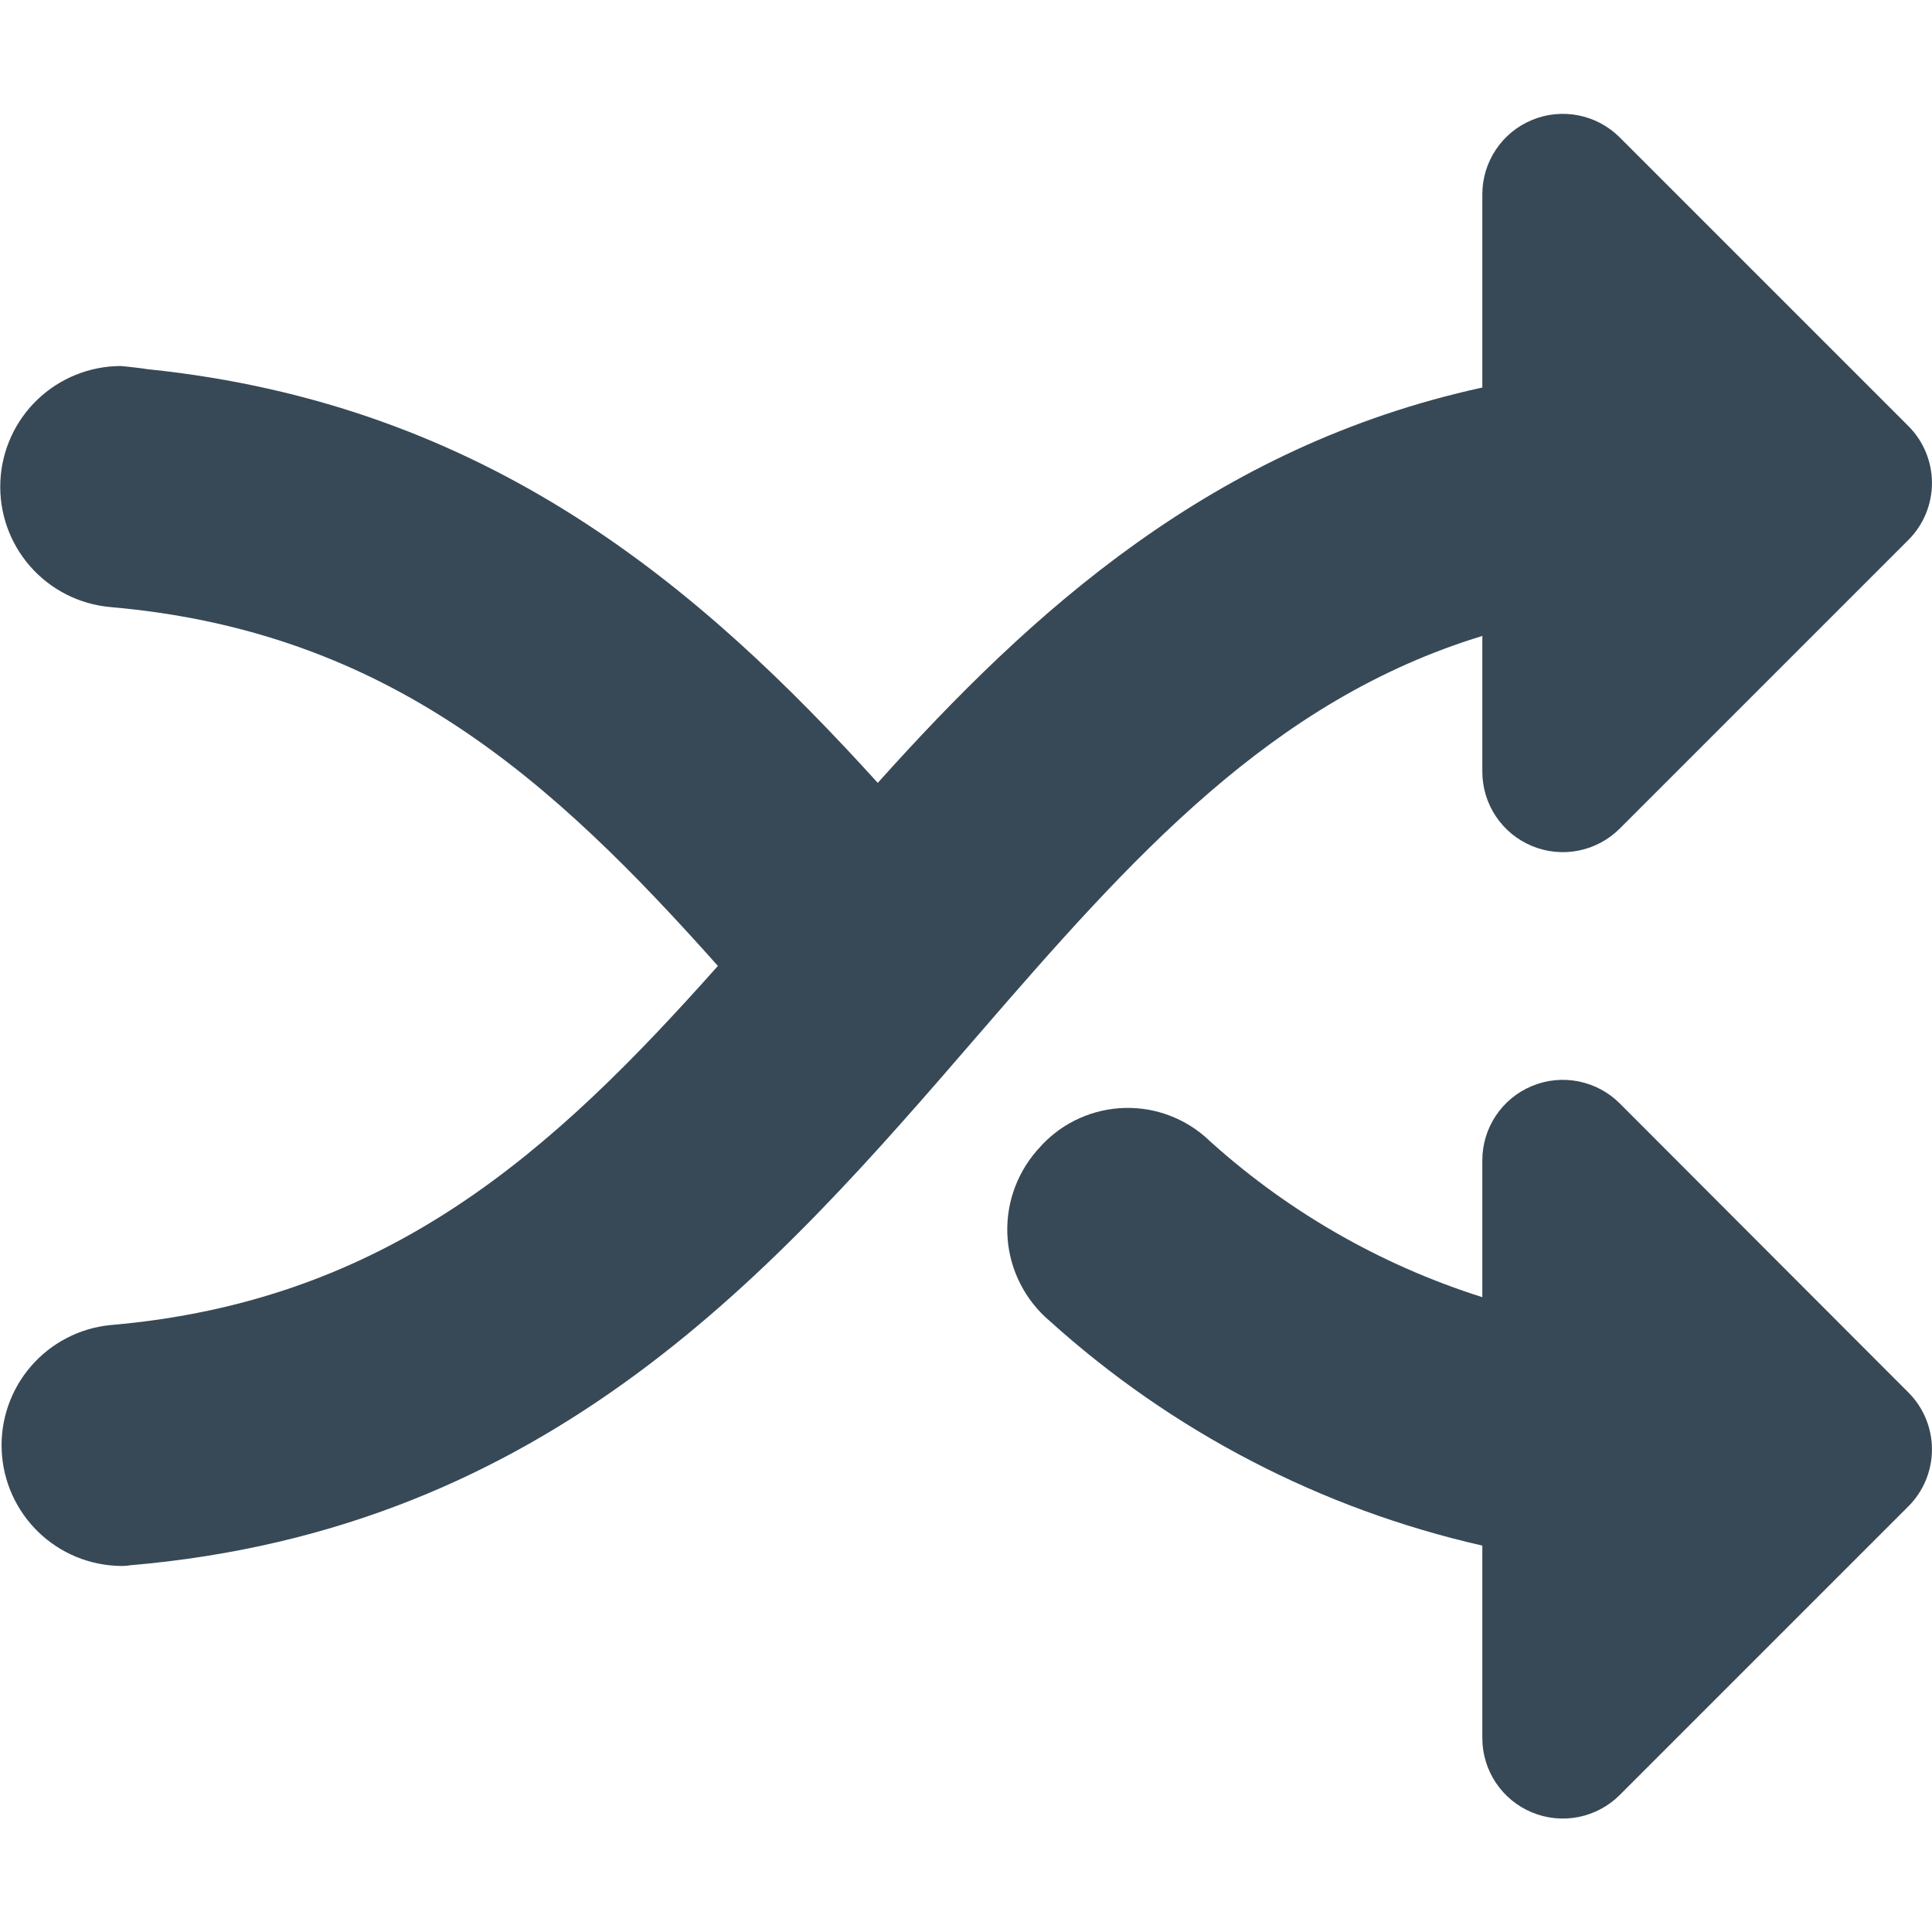 <svg width="48" height="48" viewBox="0 0 48 48" fill="none" xmlns="http://www.w3.org/2000/svg" xmlns:xlink="http://www.w3.org/1999/xlink">
<path d="M36.828,15.8L36.828,19.172C36.828,19.567 36.945,19.954 37.165,20.283C37.385,20.612 37.697,20.868 38.063,21.019C38.428,21.171 38.83,21.21 39.218,21.133C39.606,21.056 39.962,20.866 40.242,20.586L47.414,13.414C47.789,13.039 47.999,12.53 47.999,12C47.999,11.47 47.789,10.961 47.414,10.586L40.242,3.414C39.962,3.134 39.606,2.944 39.218,2.867C38.83,2.79 38.428,2.829 38.063,2.981C37.697,3.132 37.385,3.388 37.165,3.717C36.945,4.046 36.828,4.432 36.828,4.828L36.828,9.628C30.128,11.092 25.628,15.19 21.808,19.45C17.436,14.632 12.16,10.042 3.66,9.172C3.568,9.152 3.038,9.094 3,9.094C2.228,9.095 1.486,9.395 0.929,9.929C0.372,10.463 0.042,11.192 0.009,11.963C-0.025,12.734 0.24,13.488 0.748,14.069C1.256,14.65 1.969,15.013 2.738,15.082L2.738,15.082C9.666,15.682 13.738,19.4 17.836,23.998C13.744,28.598 9.662,32.33 2.732,32.922C1.97,33 1.267,33.367 0.767,33.947C0.267,34.526 0.008,35.276 0.042,36.04C0.076,36.805 0.402,37.528 0.951,38.061C1.501,38.594 2.234,38.896 3,38.906C3.076,38.906 3.146,38.906 3.222,38.89C13.68,38 19.298,31.506 24.296,25.72C28.118,21.3 31.584,17.4 36.828,15.8Z" fill="#374957"/>
<path d="M40.242,27.414C39.962,27.134 39.606,26.944 39.218,26.867C38.83,26.79 38.428,26.829 38.063,26.981C37.697,27.132 37.385,27.388 37.165,27.717C36.945,28.046 36.828,28.432 36.828,28.828L36.828,32.228C34.261,31.416 31.904,30.051 29.924,28.228C29.335,27.725 28.57,27.475 27.797,27.534C27.024,27.593 26.306,27.955 25.8,28.542L25.75,28.598C25.493,28.896 25.297,29.242 25.174,29.616C25.051,29.99 25.004,30.385 25.034,30.778C25.065,31.17 25.173,31.553 25.353,31.903C25.532,32.254 25.779,32.565 26.08,32.82C29.125,35.57 32.826,37.491 36.828,38.4L36.828,43.182C36.828,43.577 36.945,43.964 37.165,44.293C37.385,44.622 37.697,44.878 38.063,45.029C38.428,45.181 38.83,45.22 39.218,45.143C39.606,45.066 39.962,44.876 40.242,44.596L47.414,37.424C47.789,37.049 47.999,36.54 47.999,36.01C47.999,35.48 47.789,34.971 47.414,34.596L40.242,27.414Z" fill="#374957"/>
</svg>
